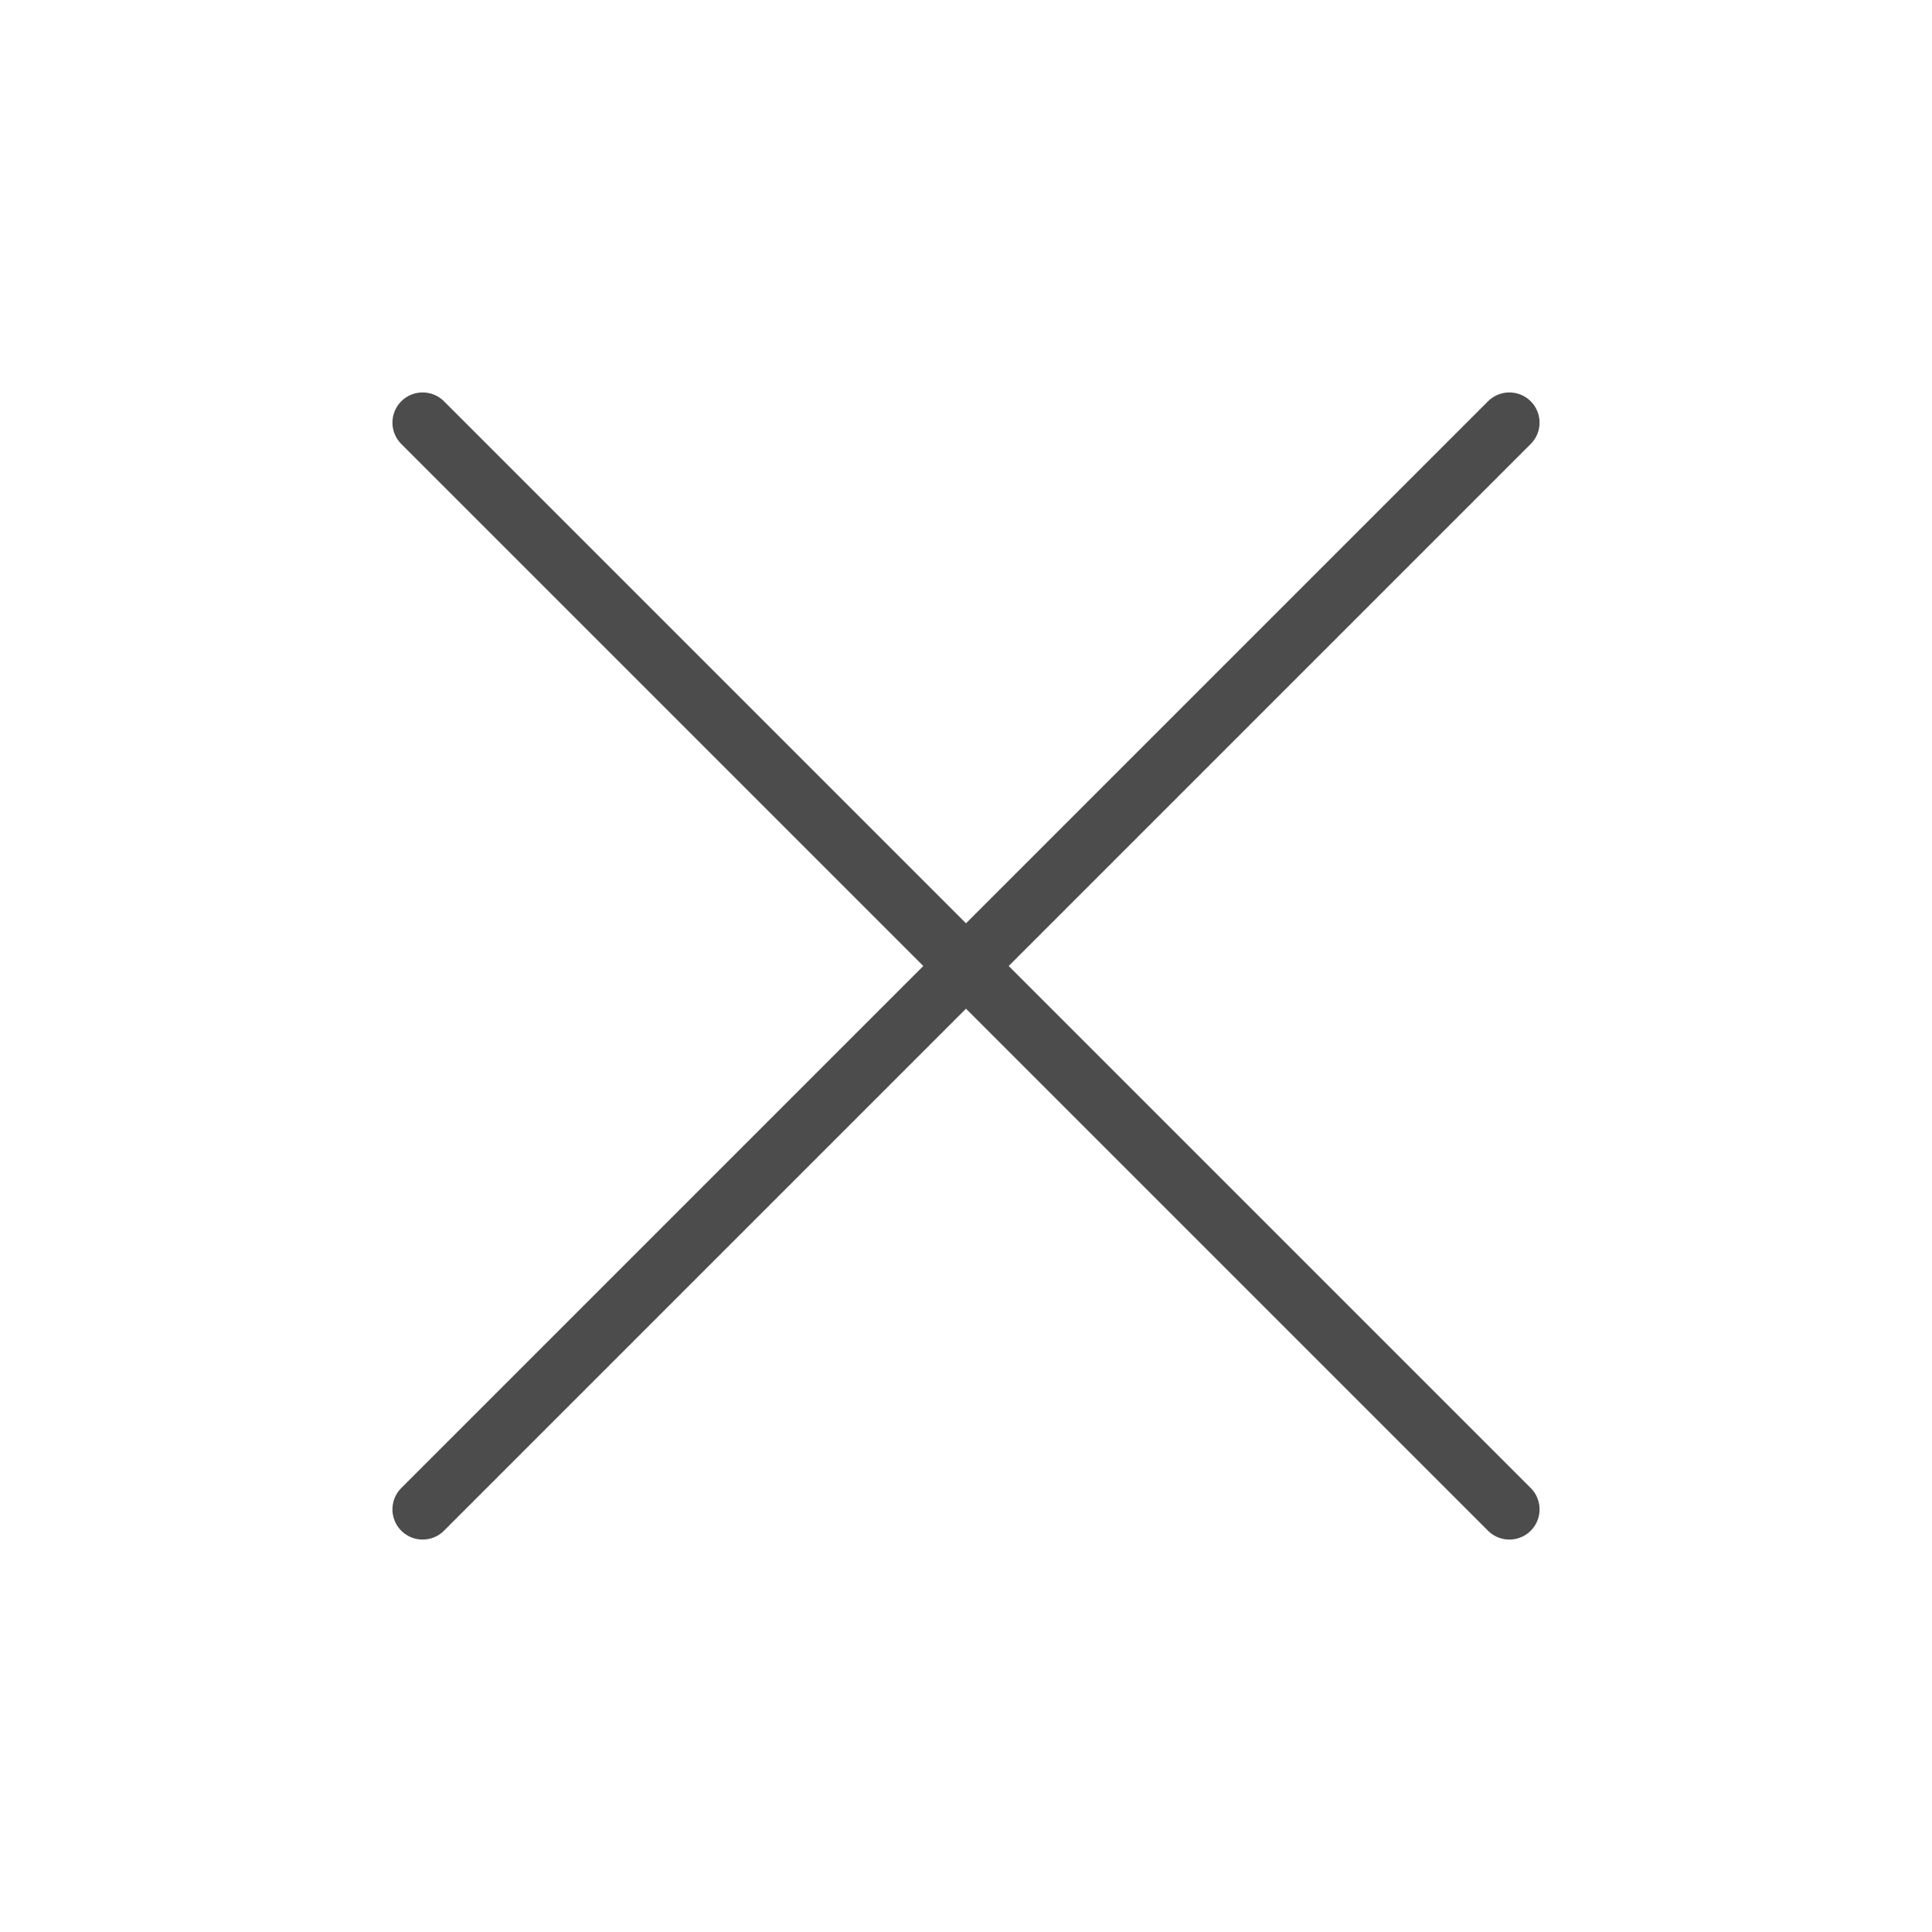 <svg width="64" height="64" fill="none" xmlns="http://www.w3.org/2000/svg"><path d="M50 14L14 50m36 0L14 14" opacity=".7" stroke="#000" stroke-width="2" stroke-linecap="round" stroke-linejoin="round"/></svg>